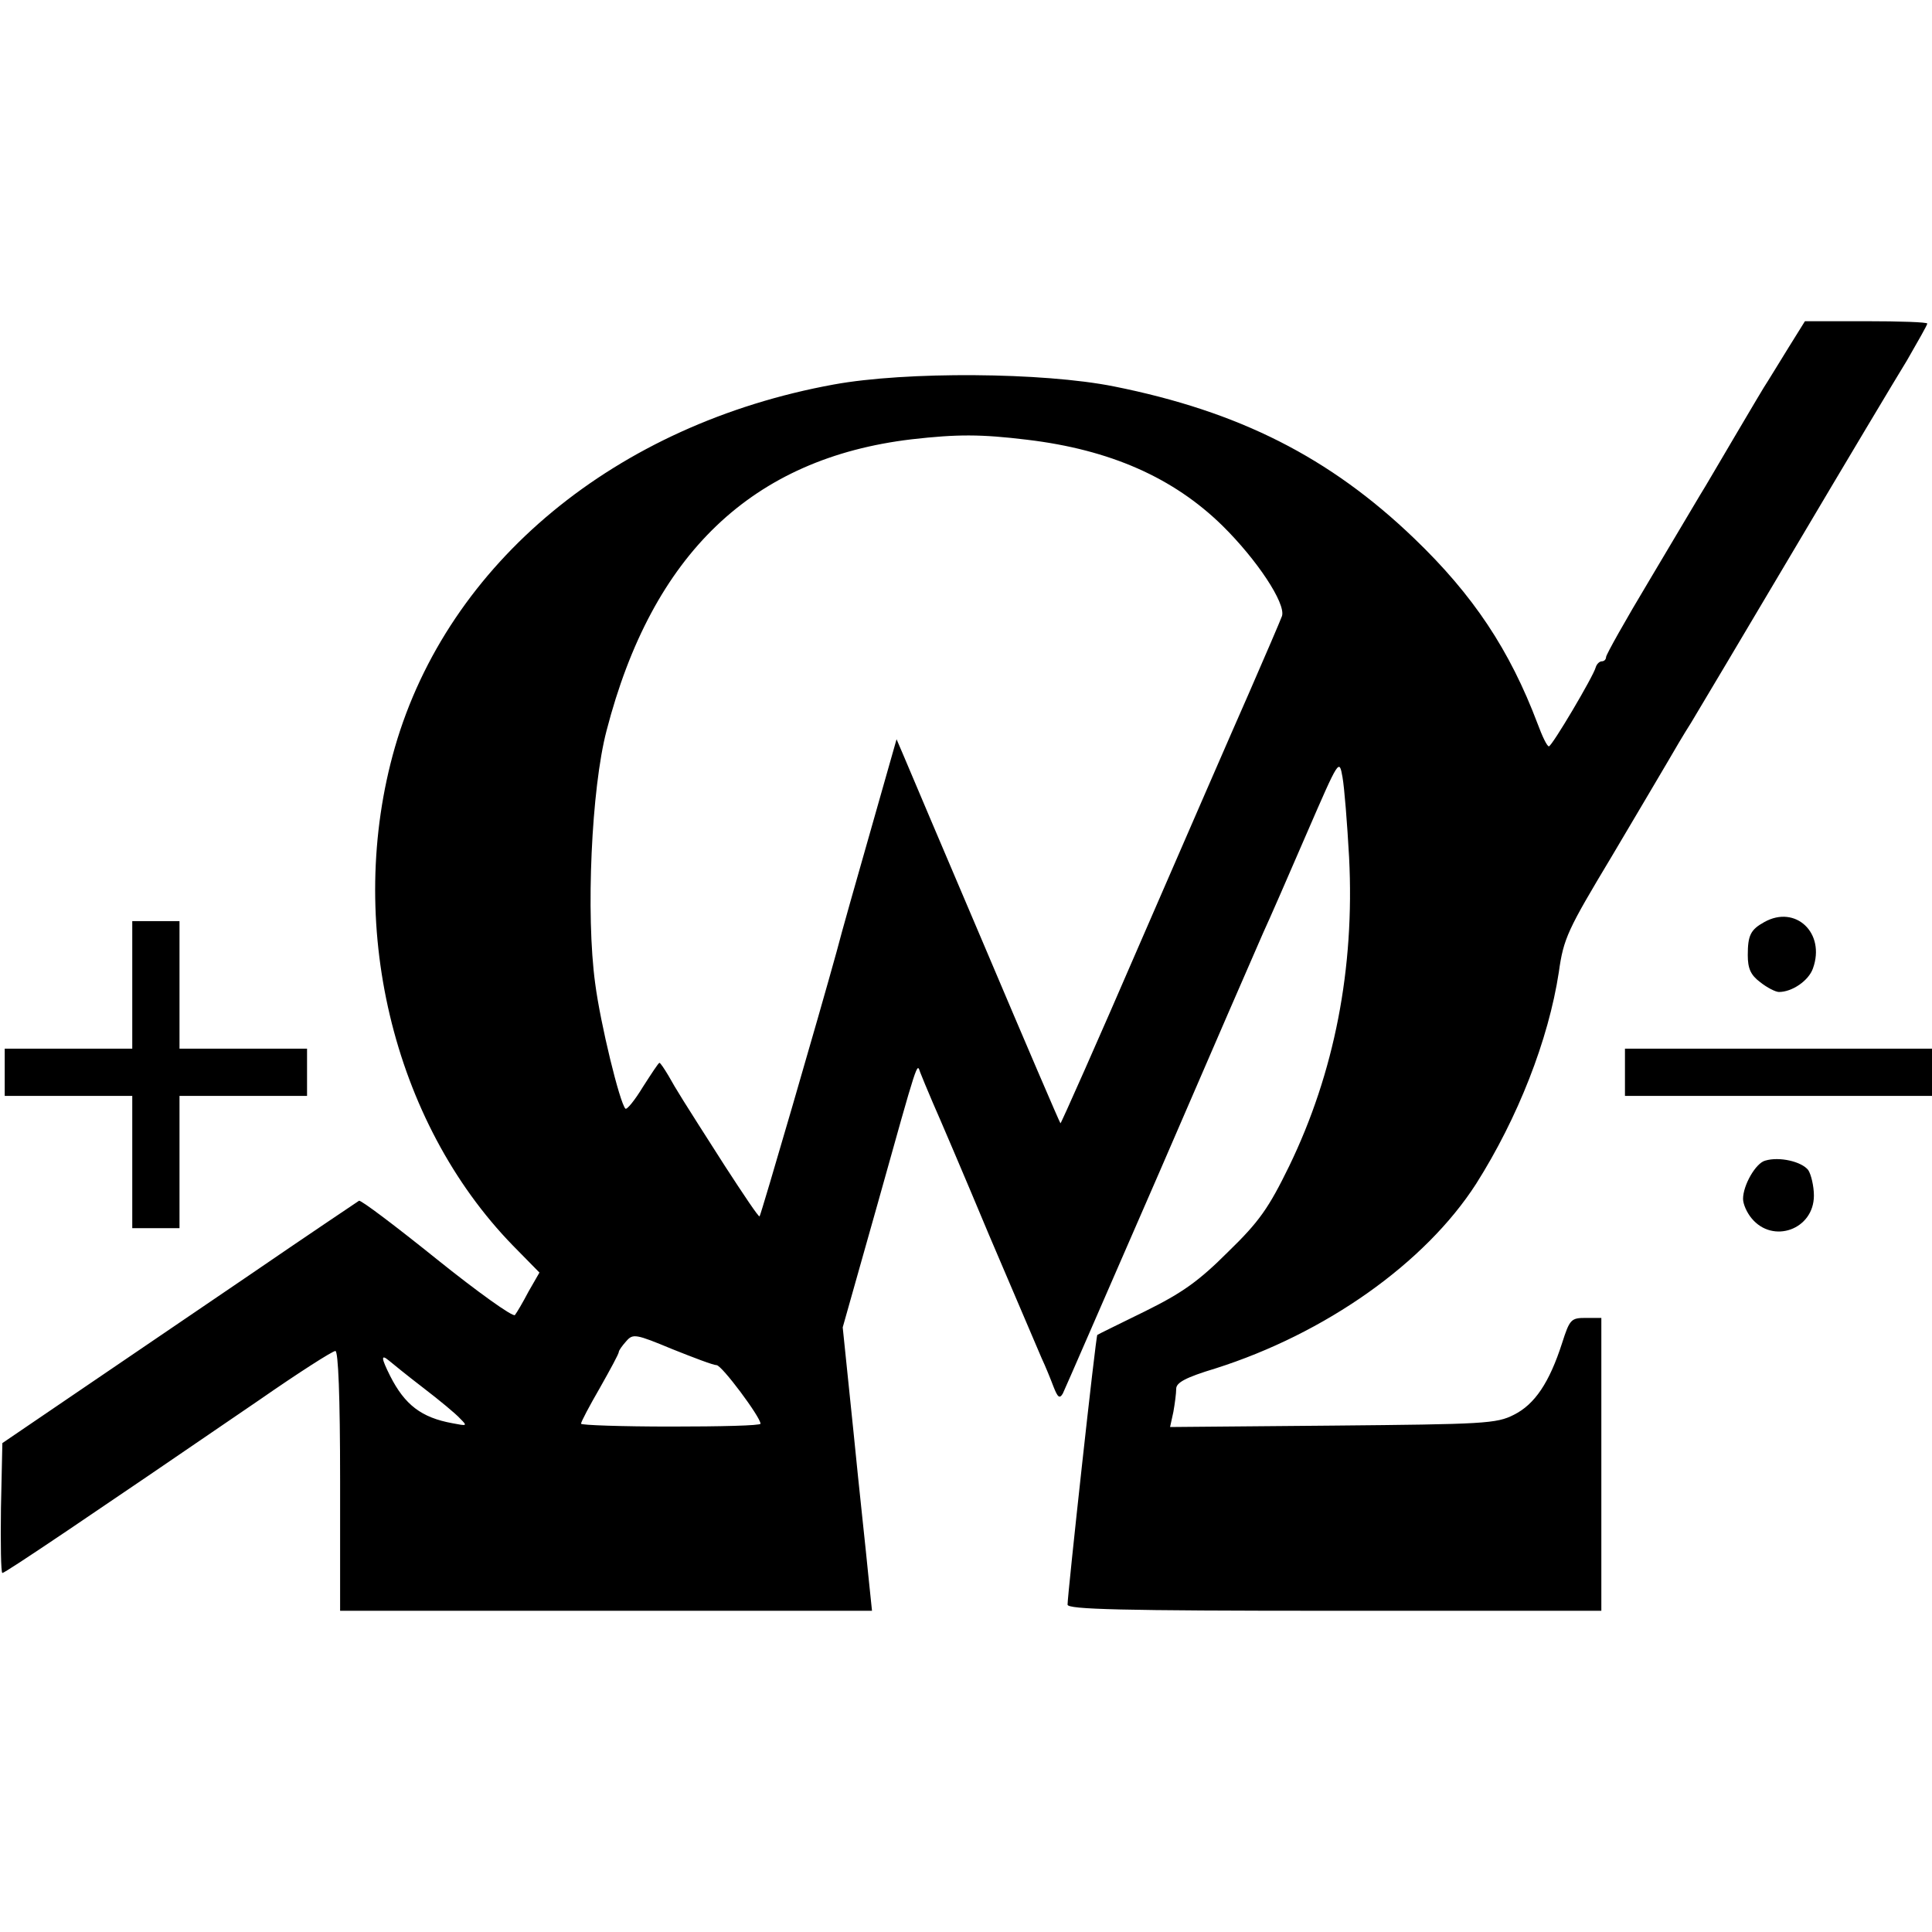 <?xml version="1.0" standalone="no"?>
<!DOCTYPE svg PUBLIC "-//W3C//DTD SVG 20010904//EN"
 "http://www.w3.org/TR/2001/REC-SVG-20010904/DTD/svg10.dtd">
<svg version="1.0" xmlns="http://www.w3.org/2000/svg"
 width="409pt" height="409pt" viewBox="0 0 409 409"
 preserveAspectRatio="xMidYMid meet">
<g transform="translate(0,409) scale(0.1,-0.1)"
fill="#000000" stroke="none">
<path d="M3788 3357 c-18 -29 -38 -62 -45 -73 -7 -10 -38 -63 -70 -117 -32
-54 -65 -111 -74 -125 -9 -15 -57 -96 -107 -180 -51 -85 -92 -158 -92 -163 0
-5 -4 -9 -9 -9 -5 0 -11 -6 -13 -13 -5 -19 -92 -166 -99 -167 -4 0 -14 21 -24
48 -59 156 -136 272 -261 392 -179 172 -371 269 -636 322 -150 30 -440 32
-593 4 -461 -84 -816 -377 -929 -768 -106 -369 -6 -792 250 -1055 l56 -57 -23
-40 c-12 -23 -25 -45 -29 -50 -5 -4 -79 49 -165 118 -87 70 -161 126 -165 124
-3 -2 -109 -73 -233 -158 -125 -85 -294 -200 -375 -255 l-147 -100 -3 -138
c-1 -75 0 -137 3 -137 6 0 184 120 545 367 82 57 154 103 160 103 6 0 10 -94
10 -275 l0 -275 563 0 563 0 -8 77 c-4 43 -19 178 -31 300 l-23 223 74 262
c87 311 83 298 90 278 3 -8 15 -37 27 -65 12 -27 66 -153 119 -280 54 -126
104 -244 111 -260 8 -17 19 -44 25 -60 9 -23 13 -27 20 -15 4 8 96 220 205
470 108 250 207 478 219 505 13 28 54 122 92 210 69 159 69 159 76 120 4 -22
10 -98 14 -170 12 -235 -31 -456 -127 -654 -43 -88 -63 -117 -129 -181 -62
-62 -97 -87 -176 -126 -55 -27 -100 -49 -101 -50 -3 0 -63 -549 -63 -571 0
-10 111 -13 565 -13 l565 0 0 310 0 310 -33 0 c-31 0 -34 -3 -50 -53 -27 -84
-58 -130 -102 -152 -37 -19 -63 -20 -384 -23 l-344 -3 7 32 c3 17 6 39 6 49 0
13 20 24 83 43 233 74 444 223 552 391 88 139 153 304 175 448 10 72 19 90
112 245 55 93 109 184 120 203 11 19 32 55 48 80 15 25 114 191 220 370 106
179 213 358 237 397 23 40 43 75 43 78 0 3 -58 5 -130 5 l-129 0 -33 -53z
m-1613 -198 c175 -21 309 -80 413 -182 73 -72 134 -164 126 -191 -4 -11 -35
-83 -69 -161 -34 -77 -137 -314 -230 -528 -92 -213 -169 -386 -170 -385 -2 2
-74 170 -160 373 -87 204 -164 386 -172 405 l-15 35 -54 -190 c-30 -105 -63
-221 -73 -260 -36 -131 -160 -557 -163 -560 -2 -2 -34 46 -73 106 -94 147
-102 160 -120 192 -9 15 -17 27 -19 27 -2 0 -17 -23 -35 -51 -17 -28 -34 -49
-37 -46 -12 12 -53 180 -64 265 -20 146 -8 413 24 535 97 375 309 577 646 617
97 11 146 11 245 -1z m-658 -1959 c11 0 93 -110 93 -124 0 -4 -85 -6 -190 -6
-104 0 -190 3 -190 6 0 4 18 38 40 76 22 39 40 72 40 76 0 3 7 13 16 23 14 16
20 15 97 -17 45 -18 87 -34 94 -34z m-621 -48 c34 -26 69 -55 78 -65 16 -16
15 -16 -16 -10 -66 12 -101 39 -132 100 -19 38 -20 47 -3 33 6 -5 39 -32 73
-58z"/>
<path d="M3735 2138 c-29 -16 -35 -28 -35 -70 0 -28 6 -42 26 -57 15 -12 33
-21 40 -21 28 0 63 24 72 50 27 75 -37 135 -103 98z"/>
<path d="M280 2005 l0 -135 -135 0 -135 0 0 -50 0 -50 135 0 135 0 0 -140 0
-140 50 0 50 0 0 140 0 140 135 0 135 0 0 50 0 50 -135 0 -135 0 0 135 0 135
-50 0 -50 0 0 -135z"/>
<path d="M3440 1820 l0 -50 325 0 325 0 0 50 0 50 -325 0 -325 0 0 -50z"/>
<path d="M3737 1633 c-20 -5 -47 -52 -47 -81 0 -11 8 -29 18 -41 45 -55 132
-24 132 48 0 20 -6 45 -12 54 -14 18 -61 29 -91 20z"/>
</g>
</svg>
